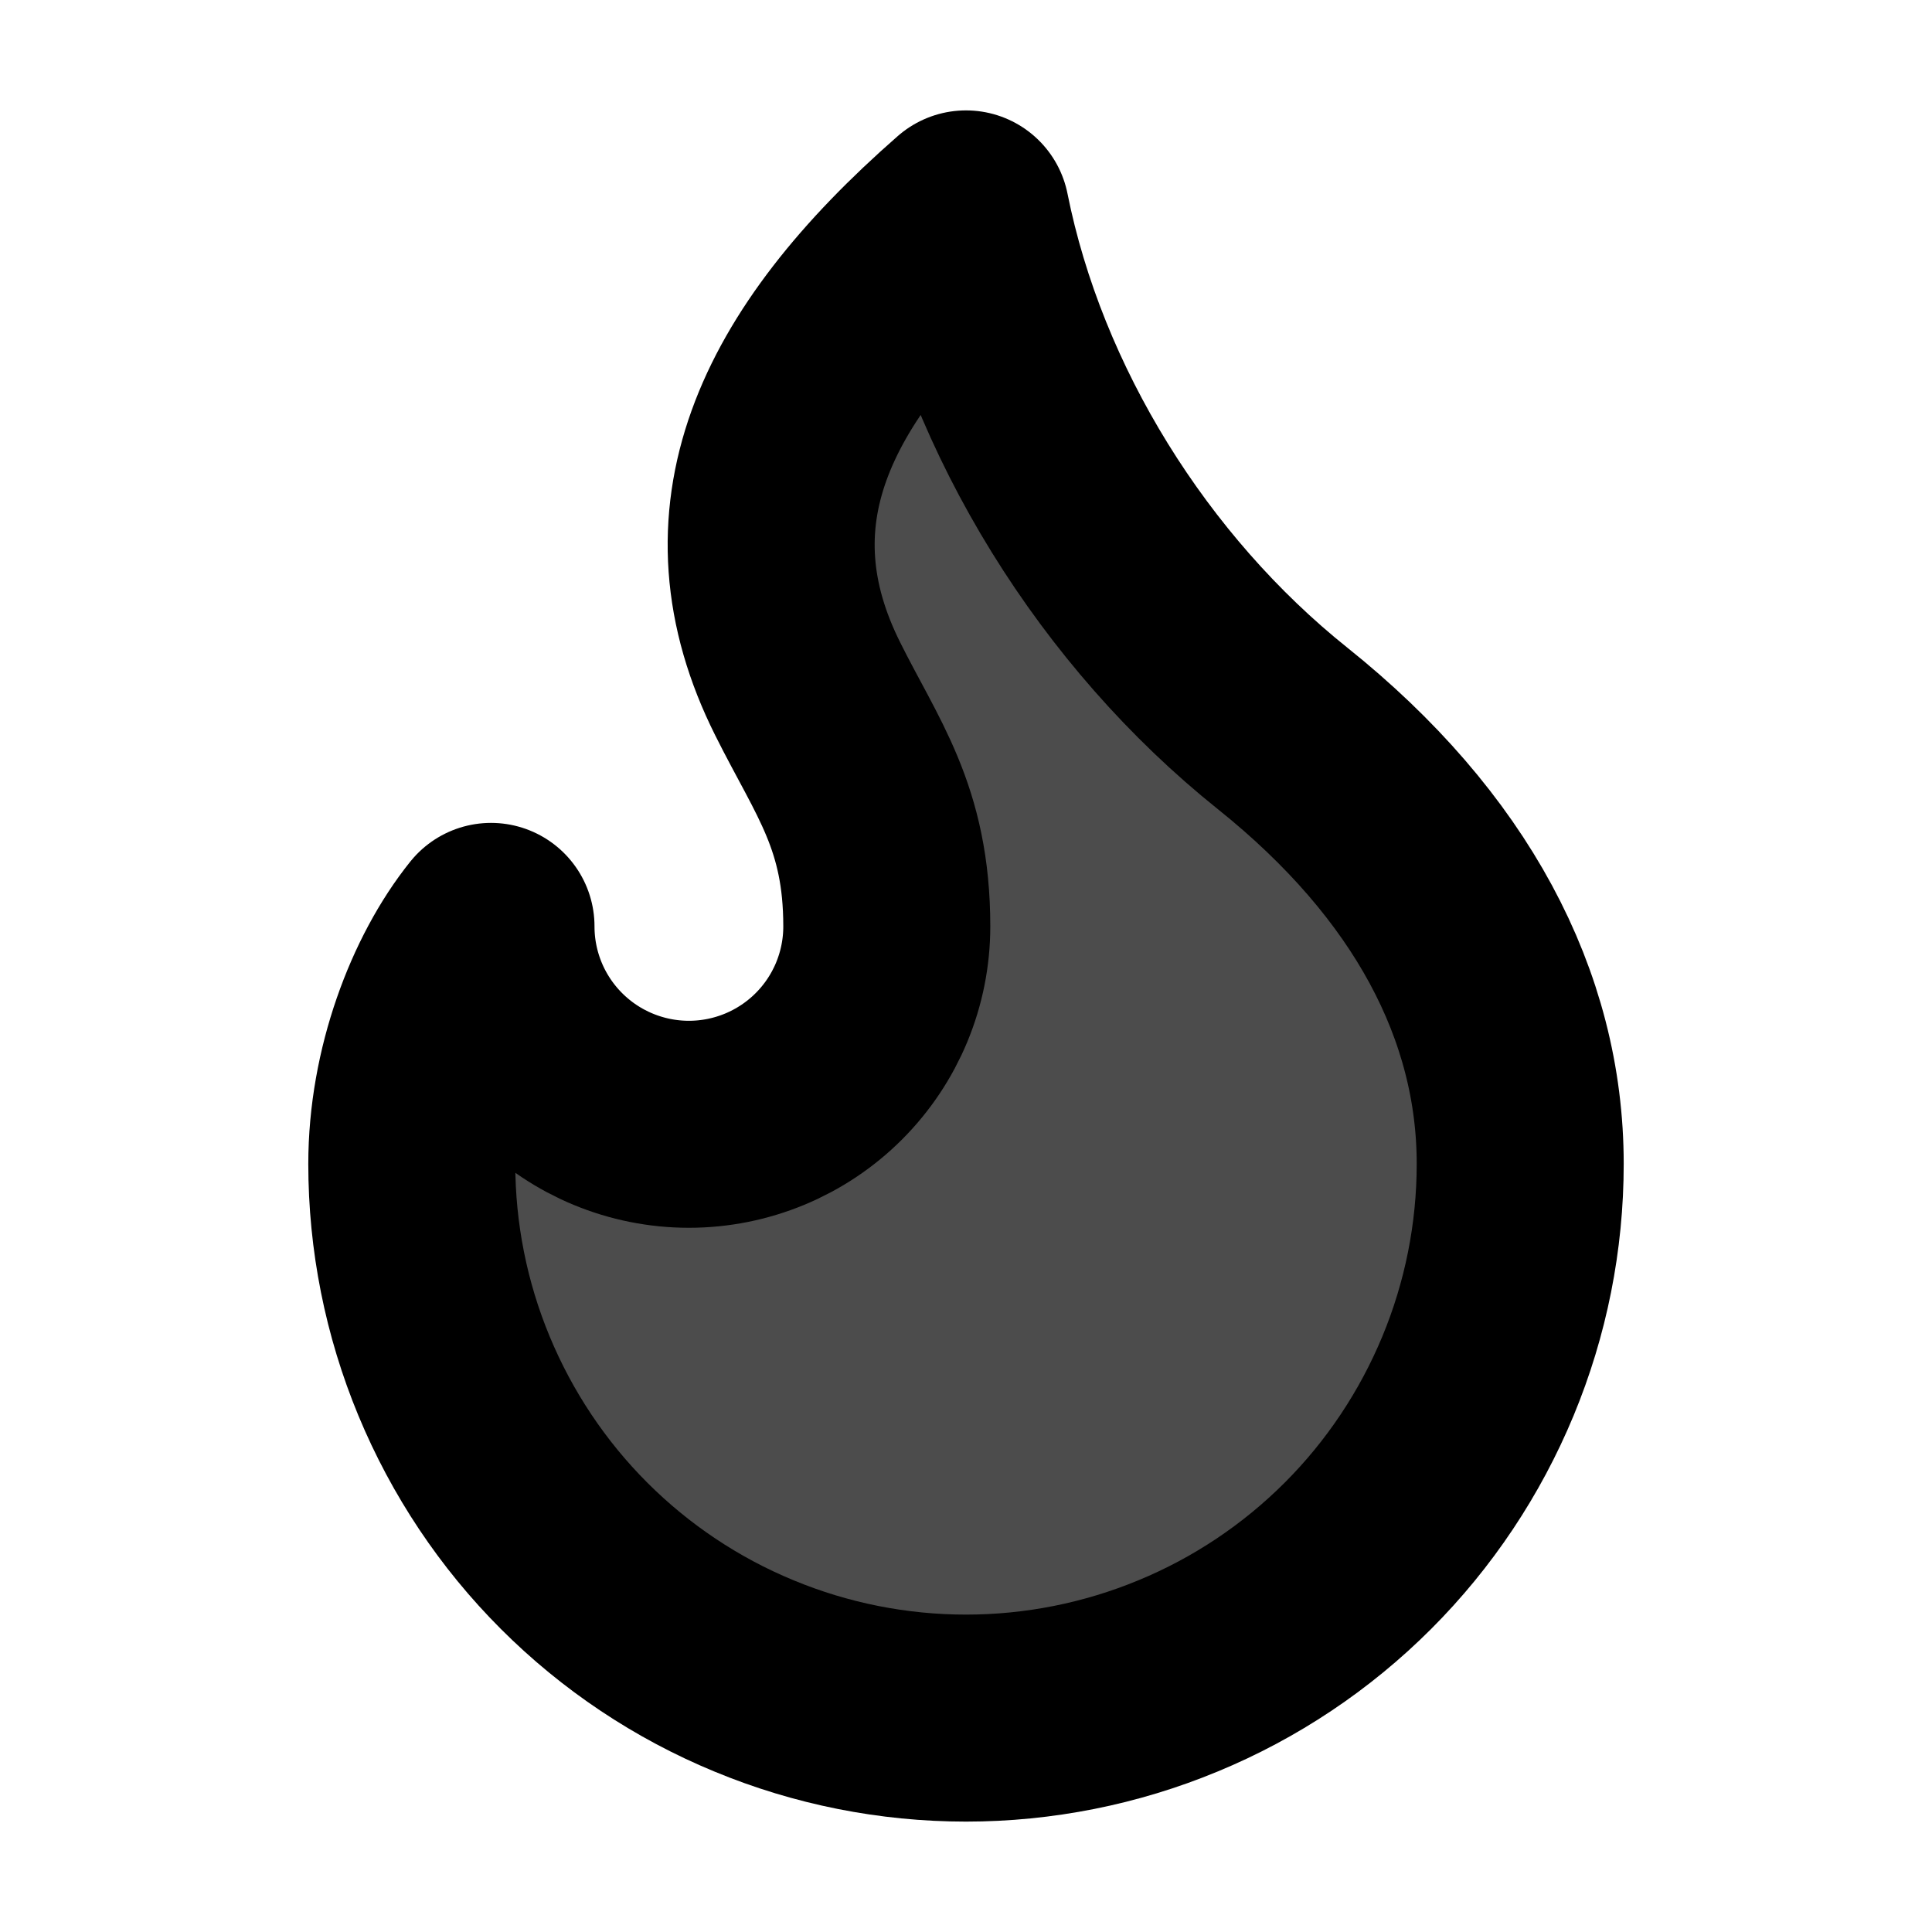 <svg width="14" height="14" viewBox="0 0 14 14" fill="none" xmlns="http://www.w3.org/2000/svg">
<path d="M4.992 8.147C5.372 8.147 5.737 7.996 6.006 7.727C6.275 7.458 6.426 7.094 6.426 6.713C6.426 5.921 6.139 5.566 5.853 4.992C5.238 3.763 5.724 2.666 7 1.55C7.287 2.984 8.147 4.361 9.295 5.279C10.442 6.197 11.016 7.287 11.016 8.434C11.016 8.962 10.912 9.484 10.71 9.971C10.508 10.458 10.213 10.901 9.84 11.274C9.467 11.647 9.024 11.943 8.537 12.144C8.05 12.346 7.527 12.45 7 12.45C6.473 12.45 5.95 12.346 5.463 12.144C4.976 11.943 4.533 11.647 4.16 11.274C3.787 10.901 3.492 10.458 3.29 9.971C3.088 9.484 2.984 8.962 2.984 8.434C2.984 7.773 3.233 7.118 3.558 6.713C3.558 7.094 3.709 7.458 3.978 7.727C4.247 7.996 4.612 8.147 4.992 8.147Z" fill="black" fill-opacity="0.7" stroke="black" stroke-width="1.5" stroke-linecap="round" stroke-linejoin="round"/>
</svg>
